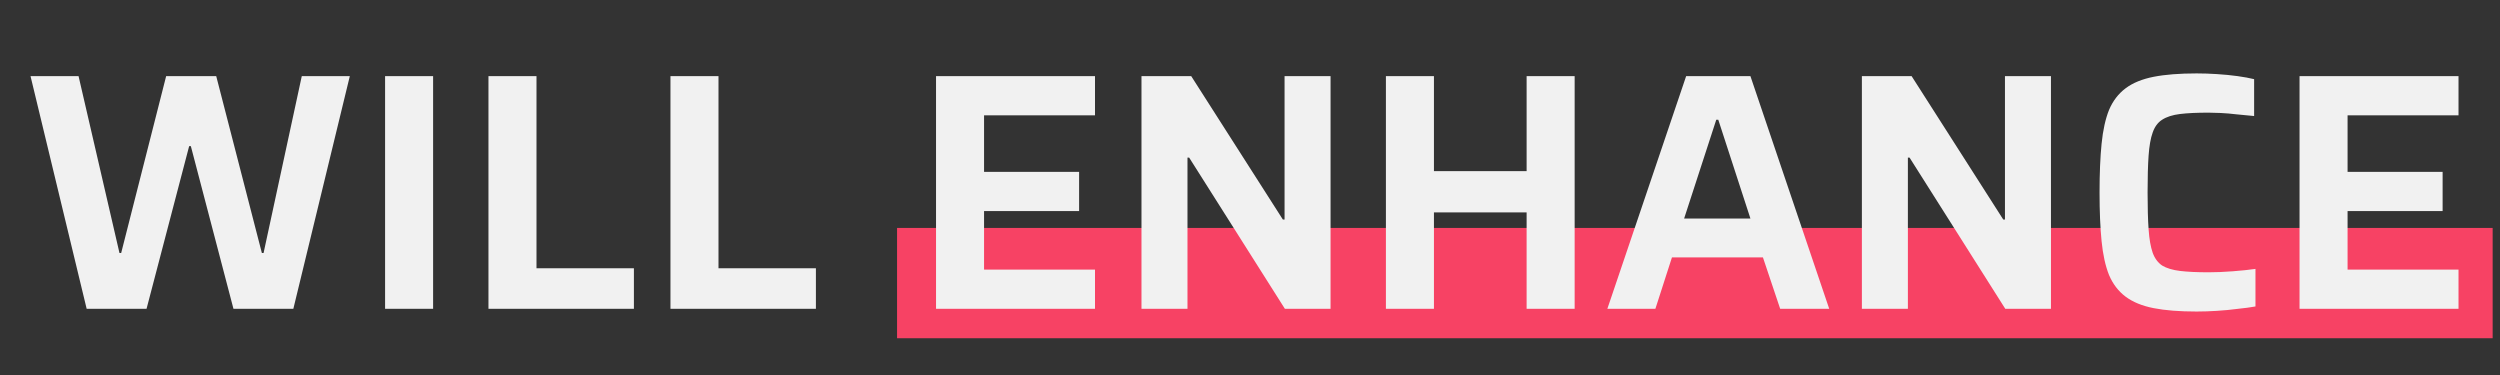 <svg width="340" height="51" viewBox="0 0 340 51" fill="none" xmlns="http://www.w3.org/2000/svg">
<rect x="0" y="0" width="340" height="51" fill="#333333" stroke="none"/>
<rect x="122" y="31" width="217" height="15" fill="#F74264"/>
<path d="M11.787 42L4.151 10.352H10.683L16.249 34.41H16.479L22.597 10.352H29.405L35.615 34.41H35.845L41.043 10.352H47.575L39.893 42H31.751L25.955 19.874H25.725L19.929 42H11.787ZM52.371 42V10.352H58.903V42H52.371ZM66.431 42V10.352H72.963V36.48H86.211V42H66.431ZM91.183 42V10.352H97.715V36.48H110.963V42H91.183ZM127.3 42V10.352H148.92V15.688H133.832V23.37H146.758V28.706H133.832V36.664H148.92V42H127.3ZM155.242 42V10.352H162.004L174.47 29.856H174.7V10.352H180.956V42H174.746L161.728 21.438H161.498V42H155.242ZM188.484 42V10.352H195.016V23.278H207.62V10.352H214.152V42H207.62V28.89H195.016V42H188.484ZM218.599 42L229.317 10.352H238.057L248.775 42H242.105L239.759 35.008H227.385L225.131 42H218.599ZM229.041 29.718H238.057L233.687 16.286H233.411L229.041 29.718ZM253.216 42V10.352H259.978L272.444 29.856H272.674V10.352H278.93V42H272.72L259.702 21.438H259.472V42H253.216ZM298.741 42.368C296.41 42.368 294.463 42.215 292.899 41.908C291.335 41.601 290.062 41.08 289.081 40.344C288.099 39.608 287.348 38.627 286.827 37.4C286.336 36.173 285.999 34.64 285.815 32.8C285.631 30.96 285.539 28.752 285.539 26.176C285.539 23.6 285.631 21.392 285.815 19.552C285.999 17.712 286.336 16.179 286.827 14.952C287.348 13.725 288.099 12.744 289.081 12.008C290.062 11.272 291.335 10.751 292.899 10.444C294.463 10.137 296.41 9.984 298.741 9.984C299.63 9.984 300.55 10.015 301.501 10.076C302.482 10.137 303.417 10.229 304.307 10.352C305.196 10.475 305.947 10.613 306.561 10.766V15.78C305.733 15.688 304.935 15.611 304.169 15.55C303.402 15.458 302.681 15.397 302.007 15.366C301.363 15.335 300.811 15.32 300.351 15.32C298.787 15.32 297.499 15.381 296.487 15.504C295.475 15.627 294.662 15.887 294.049 16.286C293.466 16.654 293.037 17.237 292.761 18.034C292.485 18.801 292.301 19.843 292.209 21.162C292.117 22.481 292.071 24.152 292.071 26.176C292.071 28.169 292.117 29.841 292.209 31.19C292.301 32.509 292.485 33.567 292.761 34.364C293.037 35.131 293.466 35.713 294.049 36.112C294.662 36.48 295.475 36.725 296.487 36.848C297.499 36.971 298.787 37.032 300.351 37.032C301.363 37.032 302.467 36.986 303.663 36.894C304.859 36.802 305.886 36.695 306.745 36.572V41.678C306.07 41.801 305.273 41.908 304.353 42C303.433 42.123 302.482 42.215 301.501 42.276C300.55 42.337 299.63 42.368 298.741 42.368ZM312.738 42V10.352H334.358V15.688H319.27V23.37H332.196V28.706H319.27V36.664H334.358V42H312.738Z" fill="#F1F1F1"/>
</svg>
